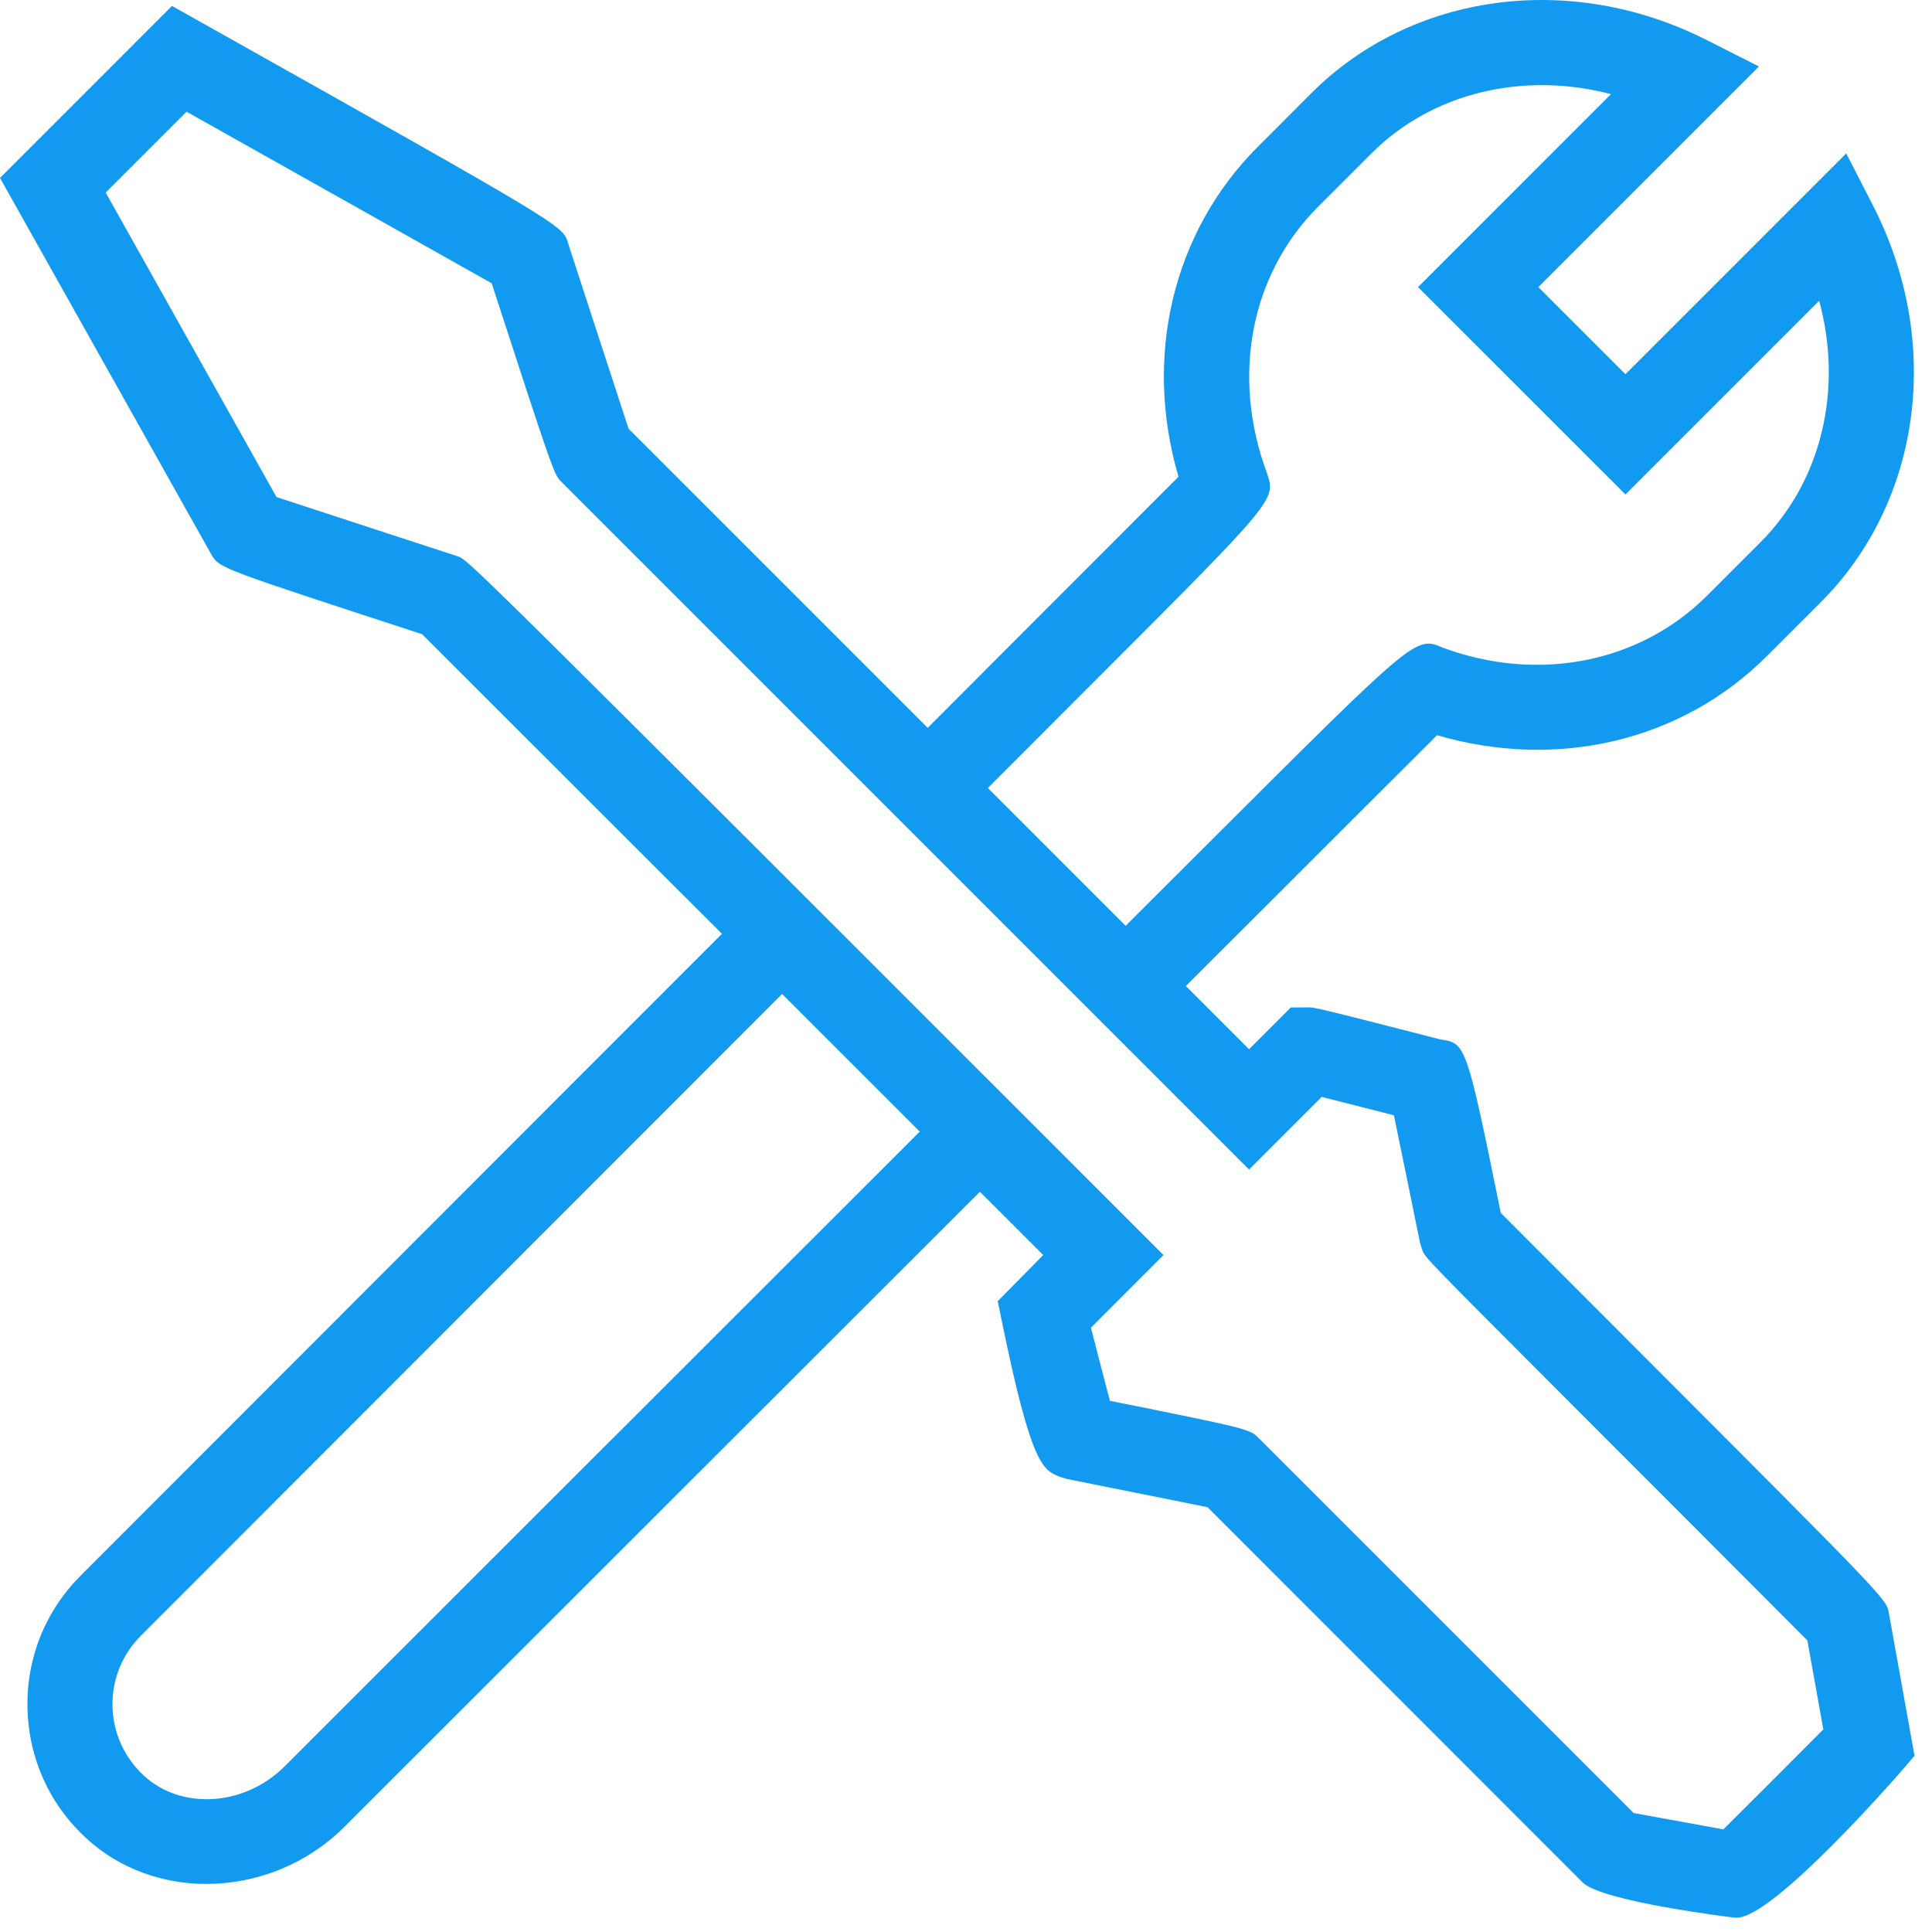 <?xml version="1.0" encoding="UTF-8" standalone="no"?>
<svg width="80px" height="80px" viewBox="0 0 80 80" version="1.1" xmlns="http://www.w3.org/2000/svg" xmlns:xlink="http://www.w3.org/1999/xlink">
    <!-- Generator: Sketch 3.8.2 (29753) - http://www.bohemiancoding.com/sketch -->
    <title>Group</title>
    <desc>Created with Sketch.</desc>
    <defs></defs>
    <g id="Template" stroke="none" stroke-width="1" fill="none" fill-rule="evenodd">
        <g id="Landing-page-d'attente" transform="translate(-680, -211)" fill="#129AF0">
            <g id="Bloc-attente" transform="translate(340, 158)">
                <g id="Group" transform="translate(340, 53)">
                    <path d="M47.509,42.421 L45.018,39.928 L50.039,34.915 C58.62,26.347 58.62,26.34 59.724,26.811 C63.653,28.277 67.882,27.465 70.68,24.67 L72.897,22.453 C75.449,19.901 76.316,16.098 75.328,12.453 L67.306,20.475 L58.718,11.888 L66.707,3.897 C63.089,2.952 59.321,3.822 56.793,6.347 L54.576,8.564 C51.779,11.363 50.969,15.589 52.465,19.6 C52.831,20.692 52.831,20.692 45.568,27.962 L39.293,34.242 L36.801,31.753 L43.074,25.471 C45.422,23.122 47.669,20.873 48.8,19.74 C47.34,14.785 48.548,9.612 52.086,6.074 L54.301,3.857 C58.466,-0.307 65.043,-1.192 70.664,1.655 L72.834,2.752 L63.699,11.888 L67.306,15.494 L76.448,6.351 L77.552,8.501 C80.449,14.144 79.581,20.751 75.388,24.943 L73.17,27.16 C69.644,30.688 64.493,31.899 59.506,30.443 C58.176,31.766 55.296,34.642 52.53,37.408 L47.509,42.421 L47.509,42.421 Z M8.549,78.01 C6.74,78.01 4.961,77.39 3.589,76.134 C2.053,74.729 1.183,72.811 1.138,70.734 C1.092,68.658 1.876,66.705 3.344,65.238 L31.267,37.294 L33.759,39.782 L5.836,67.728 C5.053,68.51 4.635,69.551 4.658,70.657 C4.685,71.763 5.148,72.786 5.969,73.536 C7.527,74.963 10.137,74.789 11.784,73.142 C11.784,73.142 31.482,53.449 39.973,44.971 L42.461,47.463 C33.972,55.941 14.274,75.632 14.274,75.632 C12.7,77.208 10.604,78.008 8.549,78.01 L8.549,78.01 Z" id="Fill-12"></path>
                    <path d="M67.646,75.074 C68.51,75.234 70.282,75.555 71.36,75.75 C72.395,74.723 74.472,72.647 75.5,71.61 L74.838,67.925 C73.512,66.592 68.892,61.967 65.029,58.1 C59.032,52.096 59.032,52.096 58.896,51.77 L58.796,51.443 C58.472,49.844 57.993,47.501 57.718,46.181 C56.799,45.946 55.562,45.631 54.728,45.42 L51.72,48.428 L23.242,19.95 C22.942,19.651 22.934,19.644 20.359,11.731 C18.497,10.679 12.437,7.272 7.724,4.625 L4.376,7.973 L11.449,20.582 C13.351,21.209 18.969,23.041 18.969,23.041 C19.401,23.194 19.401,23.194 46.933,50.724 L48.178,51.969 L45.173,54.976 C45.392,55.835 45.725,57.119 45.959,58.005 C51.732,59.162 51.751,59.181 52.116,59.544 L67.646,75.074 L67.646,75.074 Z M71.918,79.406 L71.909,79.406 L71.781,79.399 C71.728,79.394 66.332,78.742 65.537,77.95 L49.999,62.408 C48.511,62.108 44.201,61.245 44.201,61.245 L43.891,61.154 C43.182,60.869 42.71,60.68 41.505,54.808 L41.313,53.88 L43.197,51.969 C38.229,46.999 19.993,28.768 17.478,26.26 C9.13,23.538 9.124,23.529 8.781,23.013 L0,7.368 L7.12,0.246 L8.286,0.9 C23.309,9.337 23.312,9.339 23.517,10.054 C23.517,10.052 25.501,16.153 26.028,17.754 L51.72,43.447 L53.451,41.716 L54.178,41.714 C54.435,41.716 54.49,41.714 59.648,43.042 C60.693,43.197 60.717,43.202 62.144,50.226 C62.968,51.052 65.095,53.183 67.521,55.611 C78.117,66.219 78.117,66.219 78.212,66.784 L79.276,72.702 L78.727,73.341 C78.676,73.403 73.461,79.406 71.918,79.406 L71.918,79.406 Z" id="Fill-13"></path>
                </g>
            </g>
        </g>
    </g>
</svg>